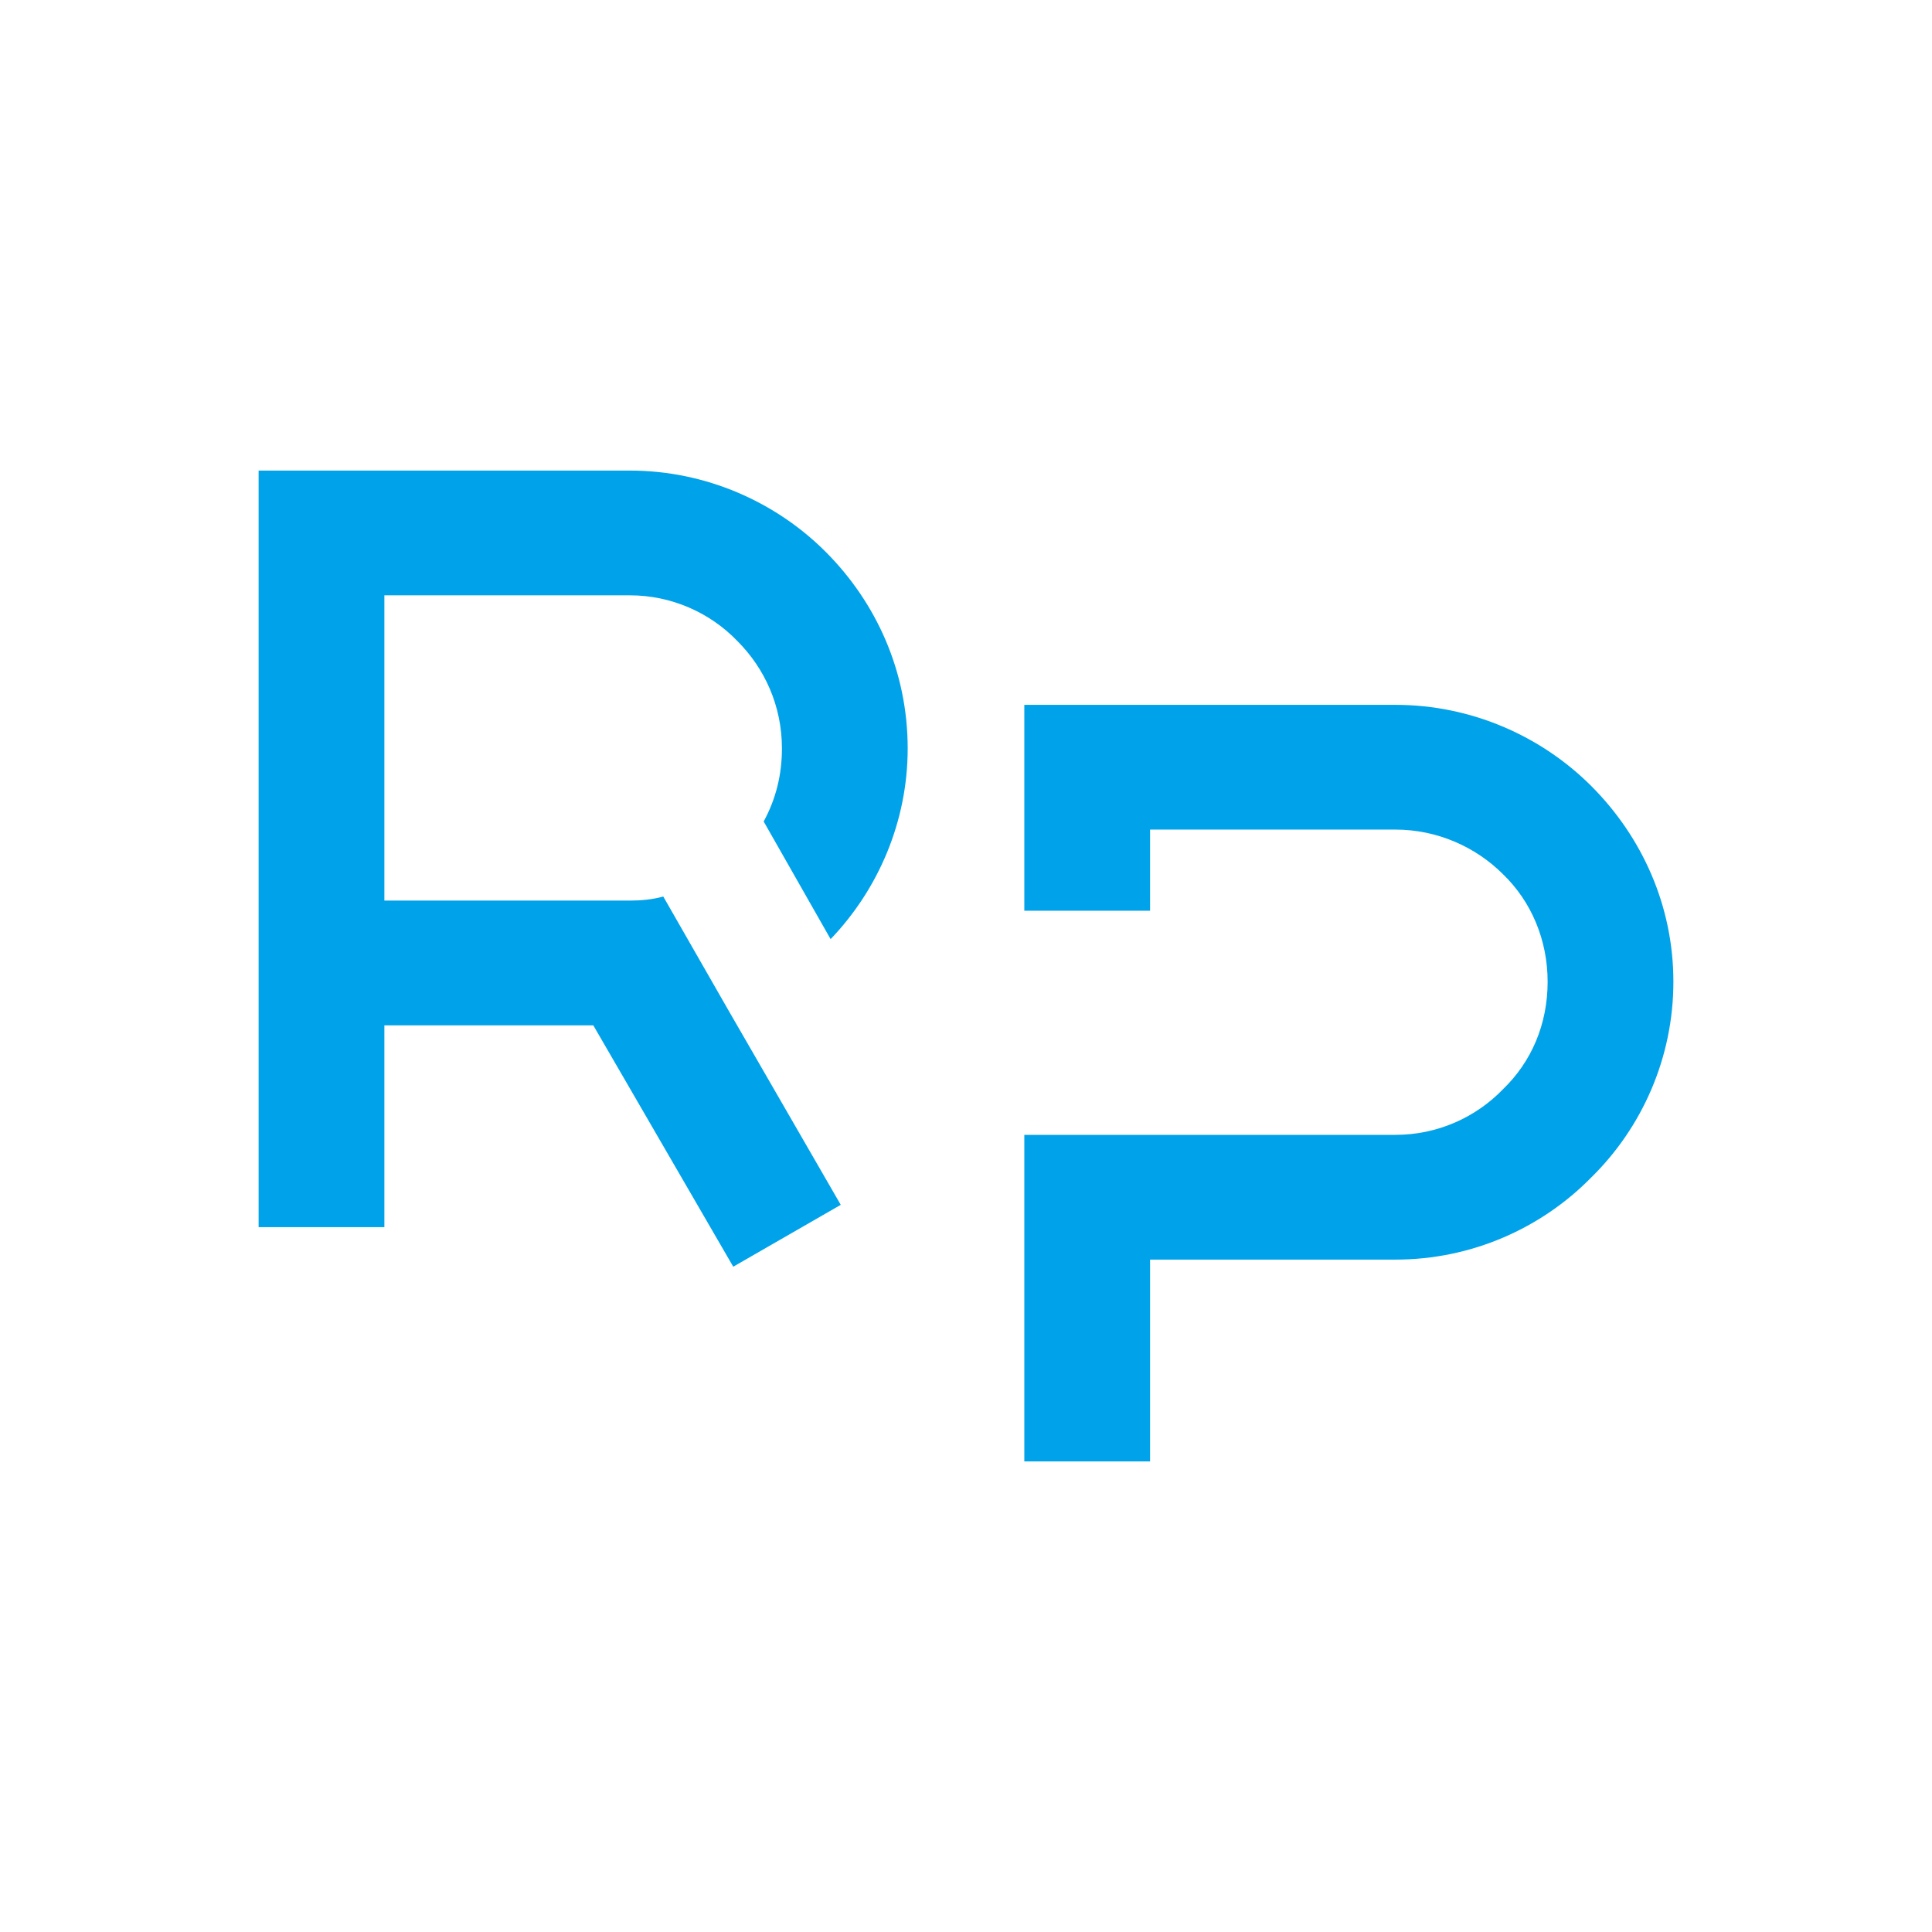 <?xml version="1.0" encoding="UTF-8"?>
<!DOCTYPE svg PUBLIC "-//W3C//DTD SVG 1.1//EN" "http://www.w3.org/Graphics/SVG/1.1/DTD/svg11.dtd">
<!-- Creator: CorelDRAW X8 -->
<svg xmlns="http://www.w3.org/2000/svg" xml:space="preserve" width="1.905cm" height="1.905cm" version="1.1" style="shape-rendering:geometricPrecision; text-rendering:geometricPrecision; image-rendering:optimizeQuality; fill-rule:evenodd; clip-rule:evenodd"
viewBox="0 0 1905 1905"
 xmlns:xlink="http://www.w3.org/1999/xlink">
 <defs>
  <style type="text/css">
   <![CDATA[
    .fil0 {fill:#00A2E9;fill-rule:nonzero}
   ]]>
  </style>
 </defs>
 <g id="Layer_x0020_1">
  <path class="fil0" d="M379 689l0 199 242 0c11,0 22,-1 33,-4l63 110 0 0 112 194 -106 61 -138 -238 -206 0 0 199 -124 0 0 -199 0 -322 0 -225 366 0c75,0 144,31 193,80 50,50 81,118 81,194 0,72 -29,139 -76,188l-66 -116c12,-22 18,-46 18,-72 0,-42 -17,-79 -44,-106 -27,-28 -65,-45 -106,-45l-242 0 0 102zm755 430l242 0c41,0 79,-17 106,-45 28,-27 44,-64 44,-106 0,-41 -16,-79 -44,-106 -27,-27 -65,-44 -106,-44l-242 0 0 80 -124 0 0 -203 366 0c75,0 144,31 193,80 50,50 81,118 81,193 0,75 -31,144 -81,193 -49,50 -118,81 -193,81l-242 0 0 199 -124 0 0 -199 0 -123 124 0z"/>
 </g>
</svg>
